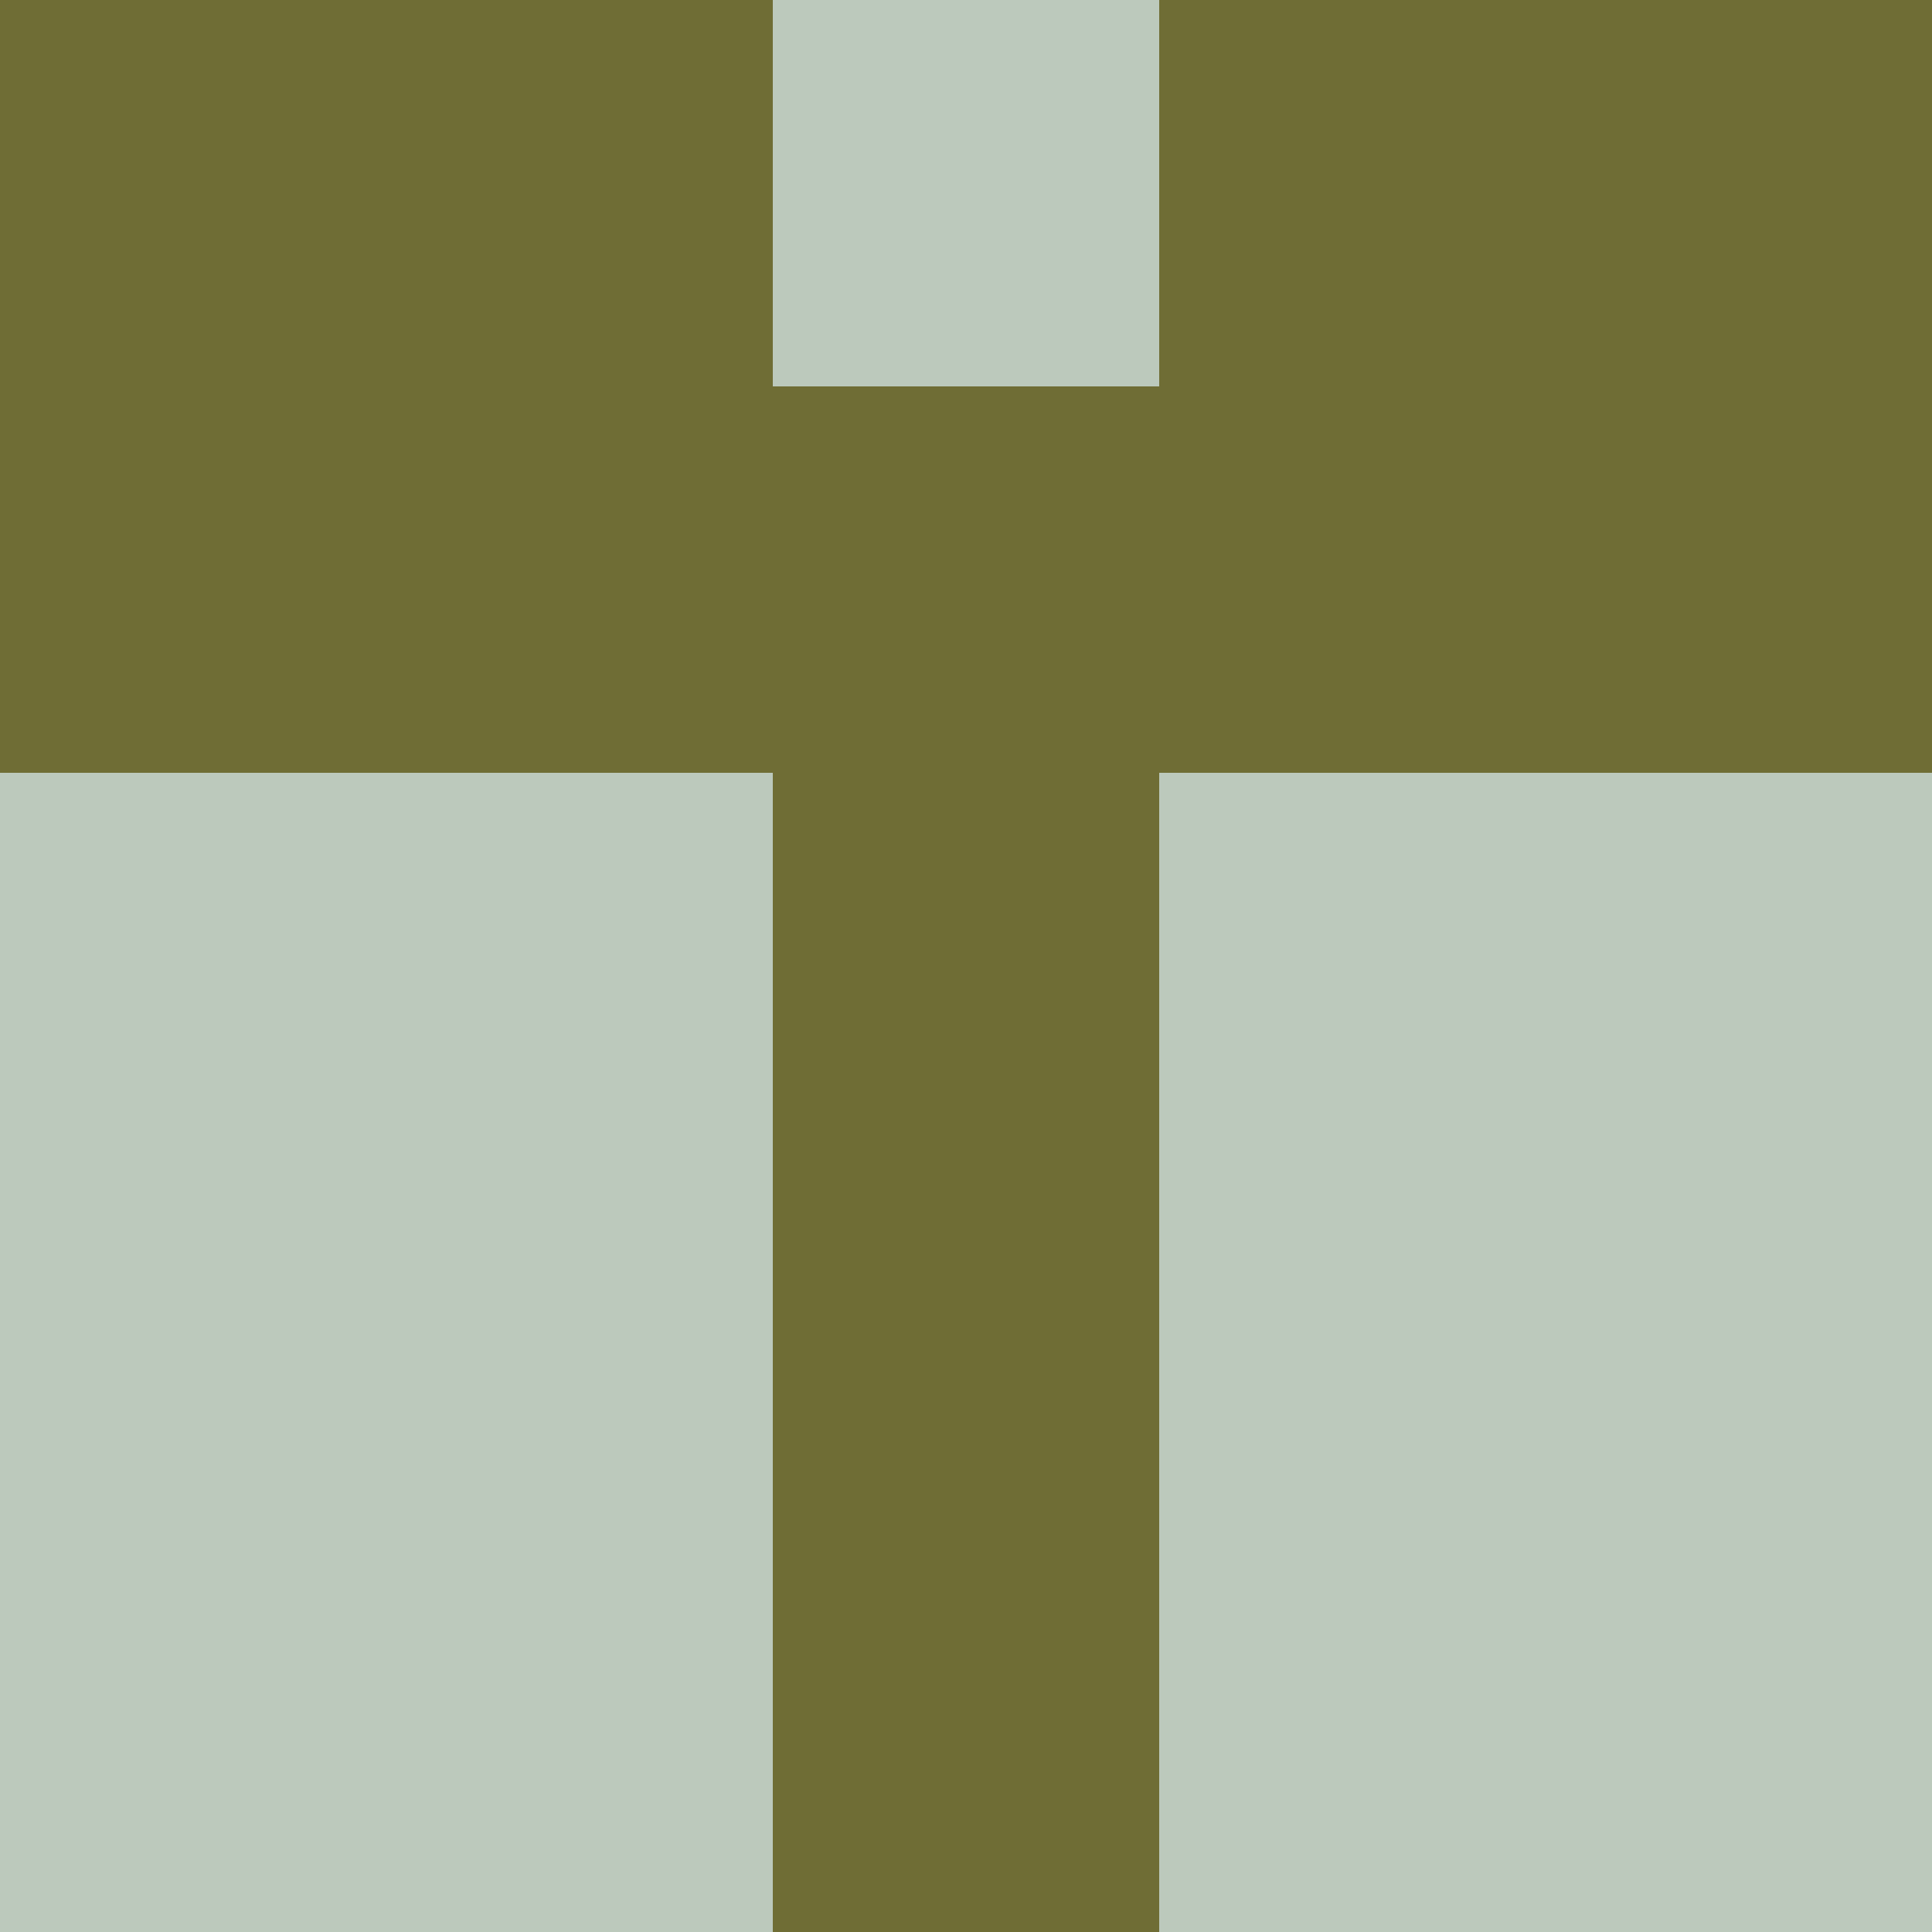 <svg xmlns="http://www.w3.org/2000/svg" viewBox="0 0 5 5" height="100" width="100">
                        <rect x="0" y="0" height="1" width="1" fill="#6F6D35"/>
                    <rect x="4" y="0" height="1" width="1" fill="#6F6D35"/>
                    <rect x="1" y="0" height="1" width="1" fill="#6F6D35"/>
                    <rect x="3" y="0" height="1" width="1" fill="#6F6D35"/>
                    <rect x="2" y="0" height="1" width="1" fill="#BCC9BC"/>
                                <rect x="0" y="1" height="1" width="1" fill="#6F6D35"/>
                    <rect x="4" y="1" height="1" width="1" fill="#6F6D35"/>
                    <rect x="1" y="1" height="1" width="1" fill="#6F6D35"/>
                    <rect x="3" y="1" height="1" width="1" fill="#6F6D35"/>
                    <rect x="2" y="1" height="1" width="1" fill="#6F6D35"/>
                                <rect x="0" y="2" height="1" width="1" fill="#BCC9BC"/>
                    <rect x="4" y="2" height="1" width="1" fill="#BCC9BC"/>
                    <rect x="1" y="2" height="1" width="1" fill="#BCC9BC"/>
                    <rect x="3" y="2" height="1" width="1" fill="#BCC9BC"/>
                    <rect x="2" y="2" height="1" width="1" fill="#6F6D35"/>
                                <rect x="0" y="3" height="1" width="1" fill="#BCC9BC"/>
                    <rect x="4" y="3" height="1" width="1" fill="#BCC9BC"/>
                    <rect x="1" y="3" height="1" width="1" fill="#BCC9BC"/>
                    <rect x="3" y="3" height="1" width="1" fill="#BCC9BC"/>
                    <rect x="2" y="3" height="1" width="1" fill="#6F6D35"/>
                                <rect x="0" y="4" height="1" width="1" fill="#BCC9BC"/>
                    <rect x="4" y="4" height="1" width="1" fill="#BCC9BC"/>
                    <rect x="1" y="4" height="1" width="1" fill="#BCC9BC"/>
                    <rect x="3" y="4" height="1" width="1" fill="#BCC9BC"/>
                    <rect x="2" y="4" height="1" width="1" fill="#6F6D35"/>
            </svg>
